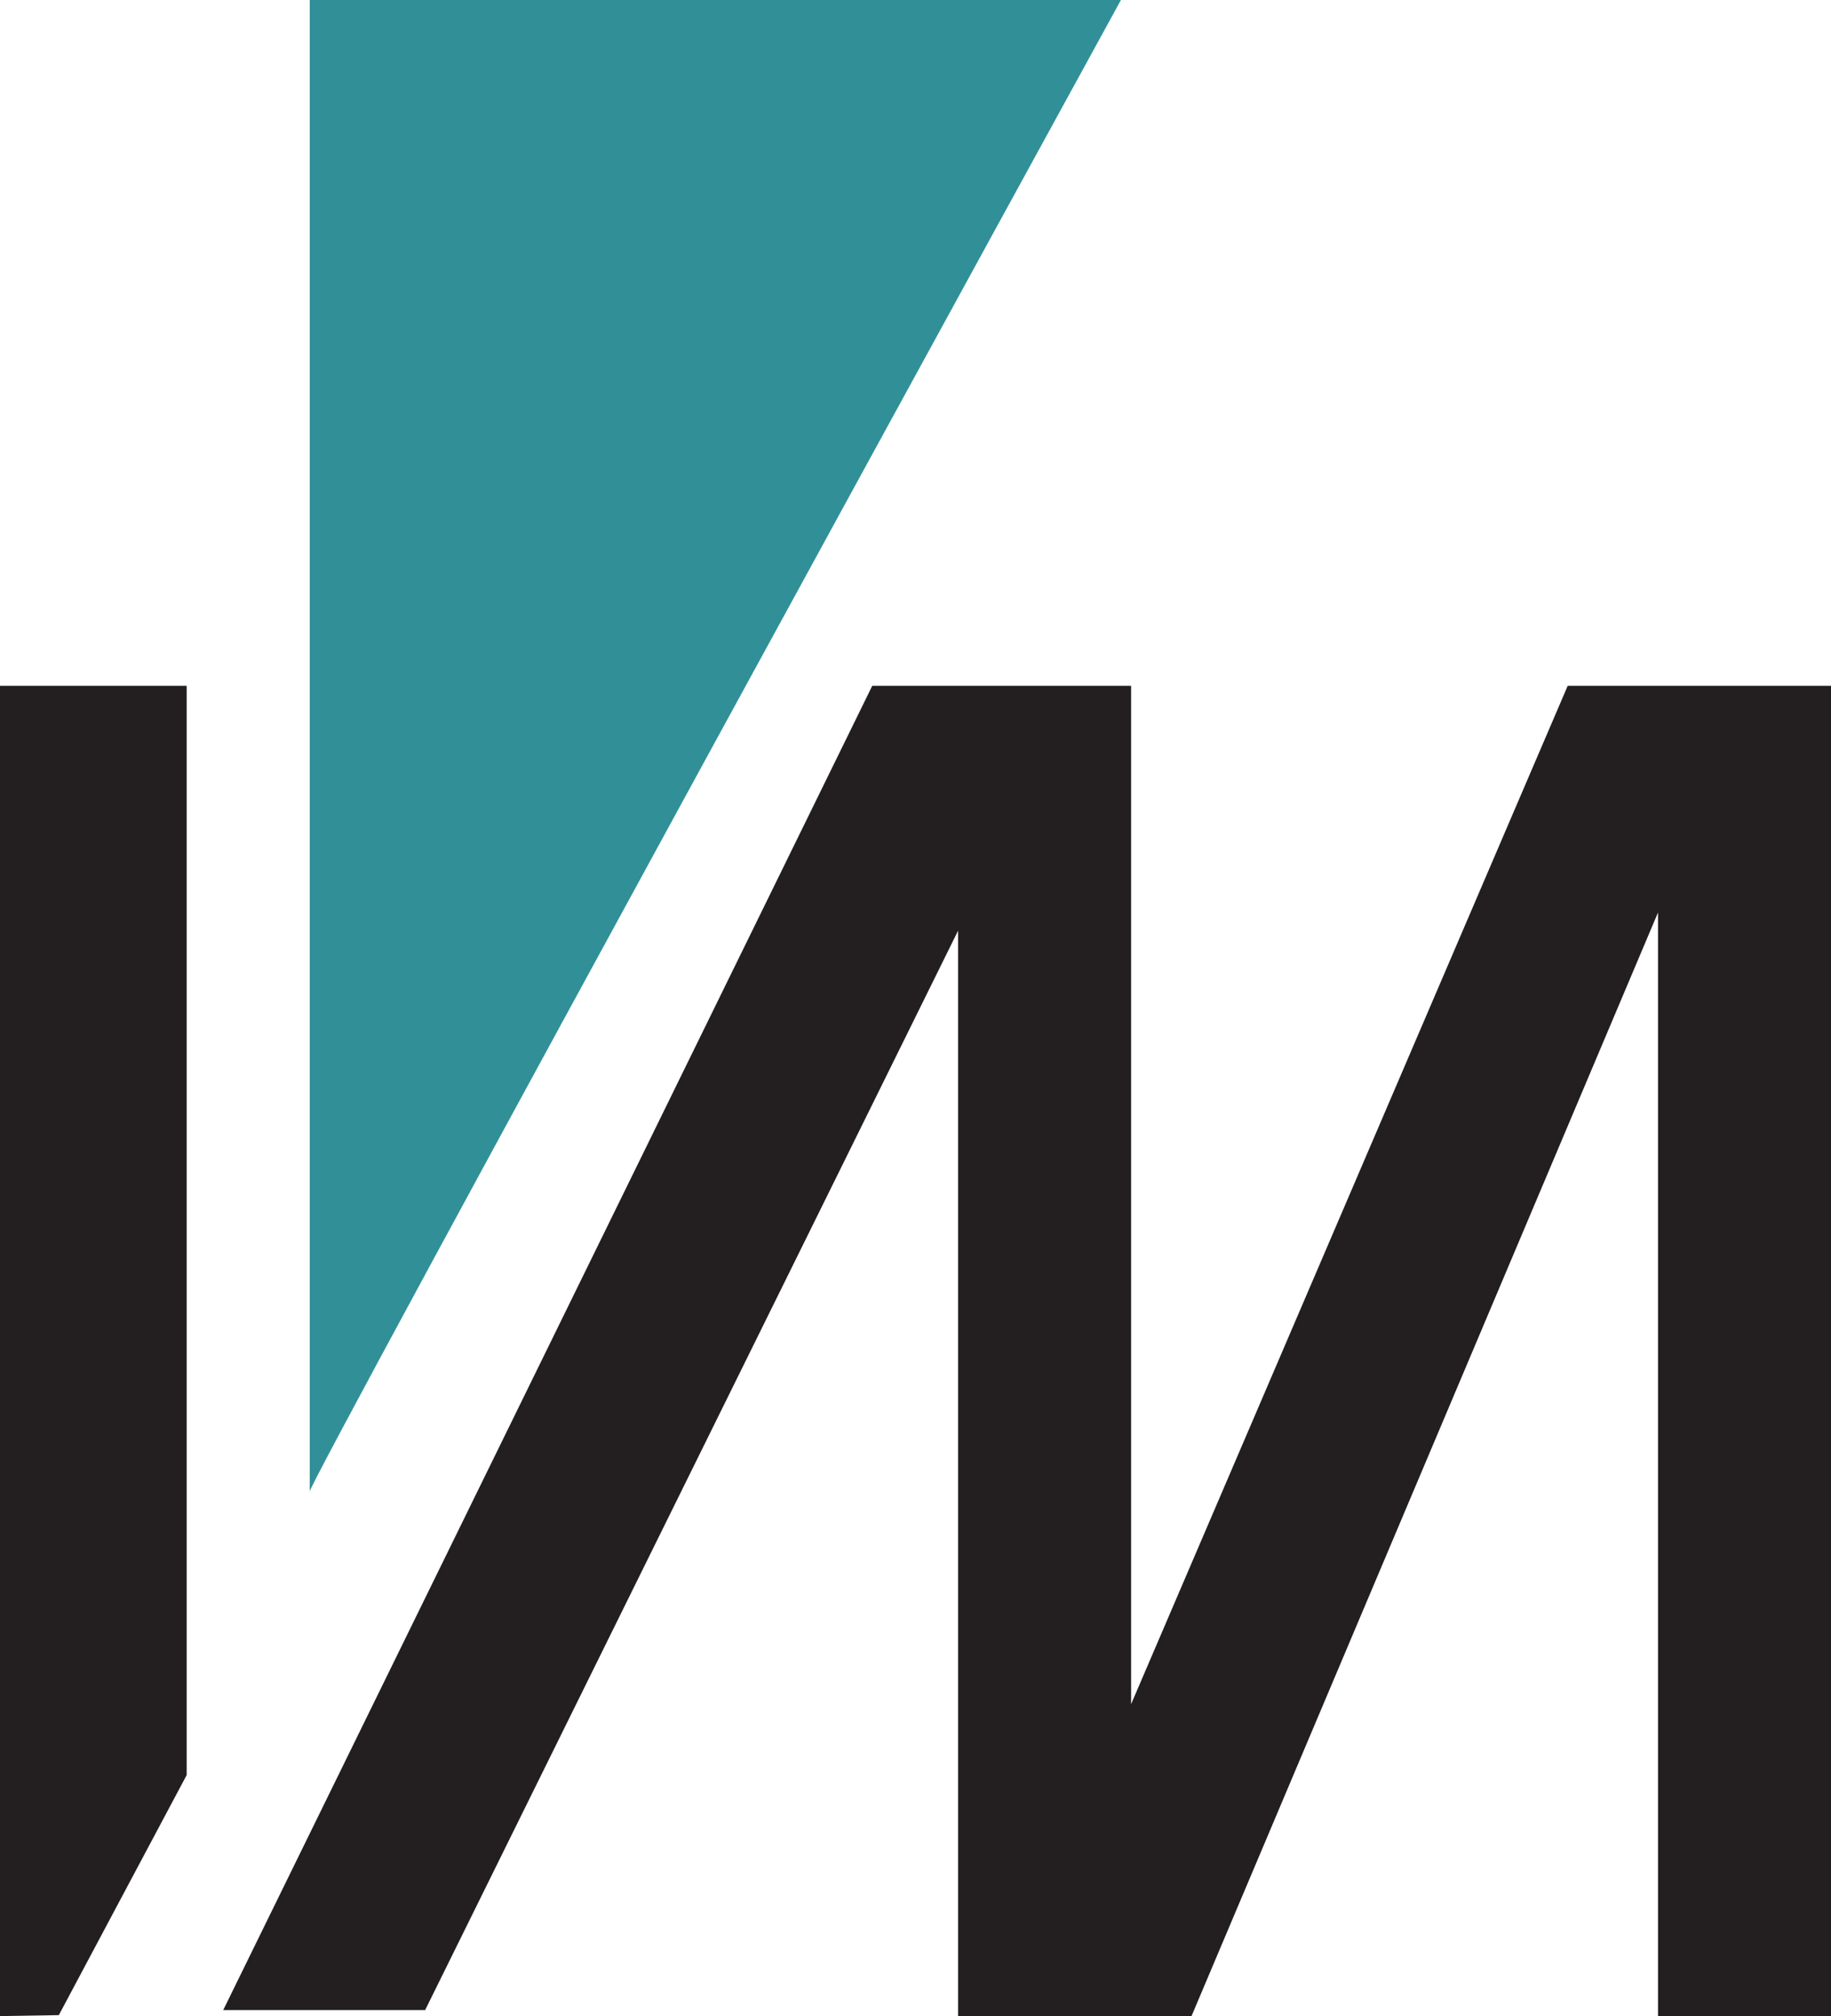 <?xml version="1.0" ?>
<svg xmlns="http://www.w3.org/2000/svg" data-name="Layer 1" viewBox="0 0 57.58 63.41">
	<defs>
		<style>.cls-1{fill:#231f20}</style>
	</defs>
	<path d="m5.87 55.83-4.02 7.55-1.85.03V21.57h5.87v34.26z" class="cls-1"/>
	<path d="M9.74 46.92V0h25.51S9.31 47.34 9.74 46.92Z" fill="#319097"/>
	<path d="M52.14 21.57H49.3L35.57 53.6V21.57h-8.14L7.02 63.22h6.35l16.76-33.95v34.14h7.34L52.14 28.7v34.71h5.44V21.57h-5.44z" class="cls-1"/>
</svg>
